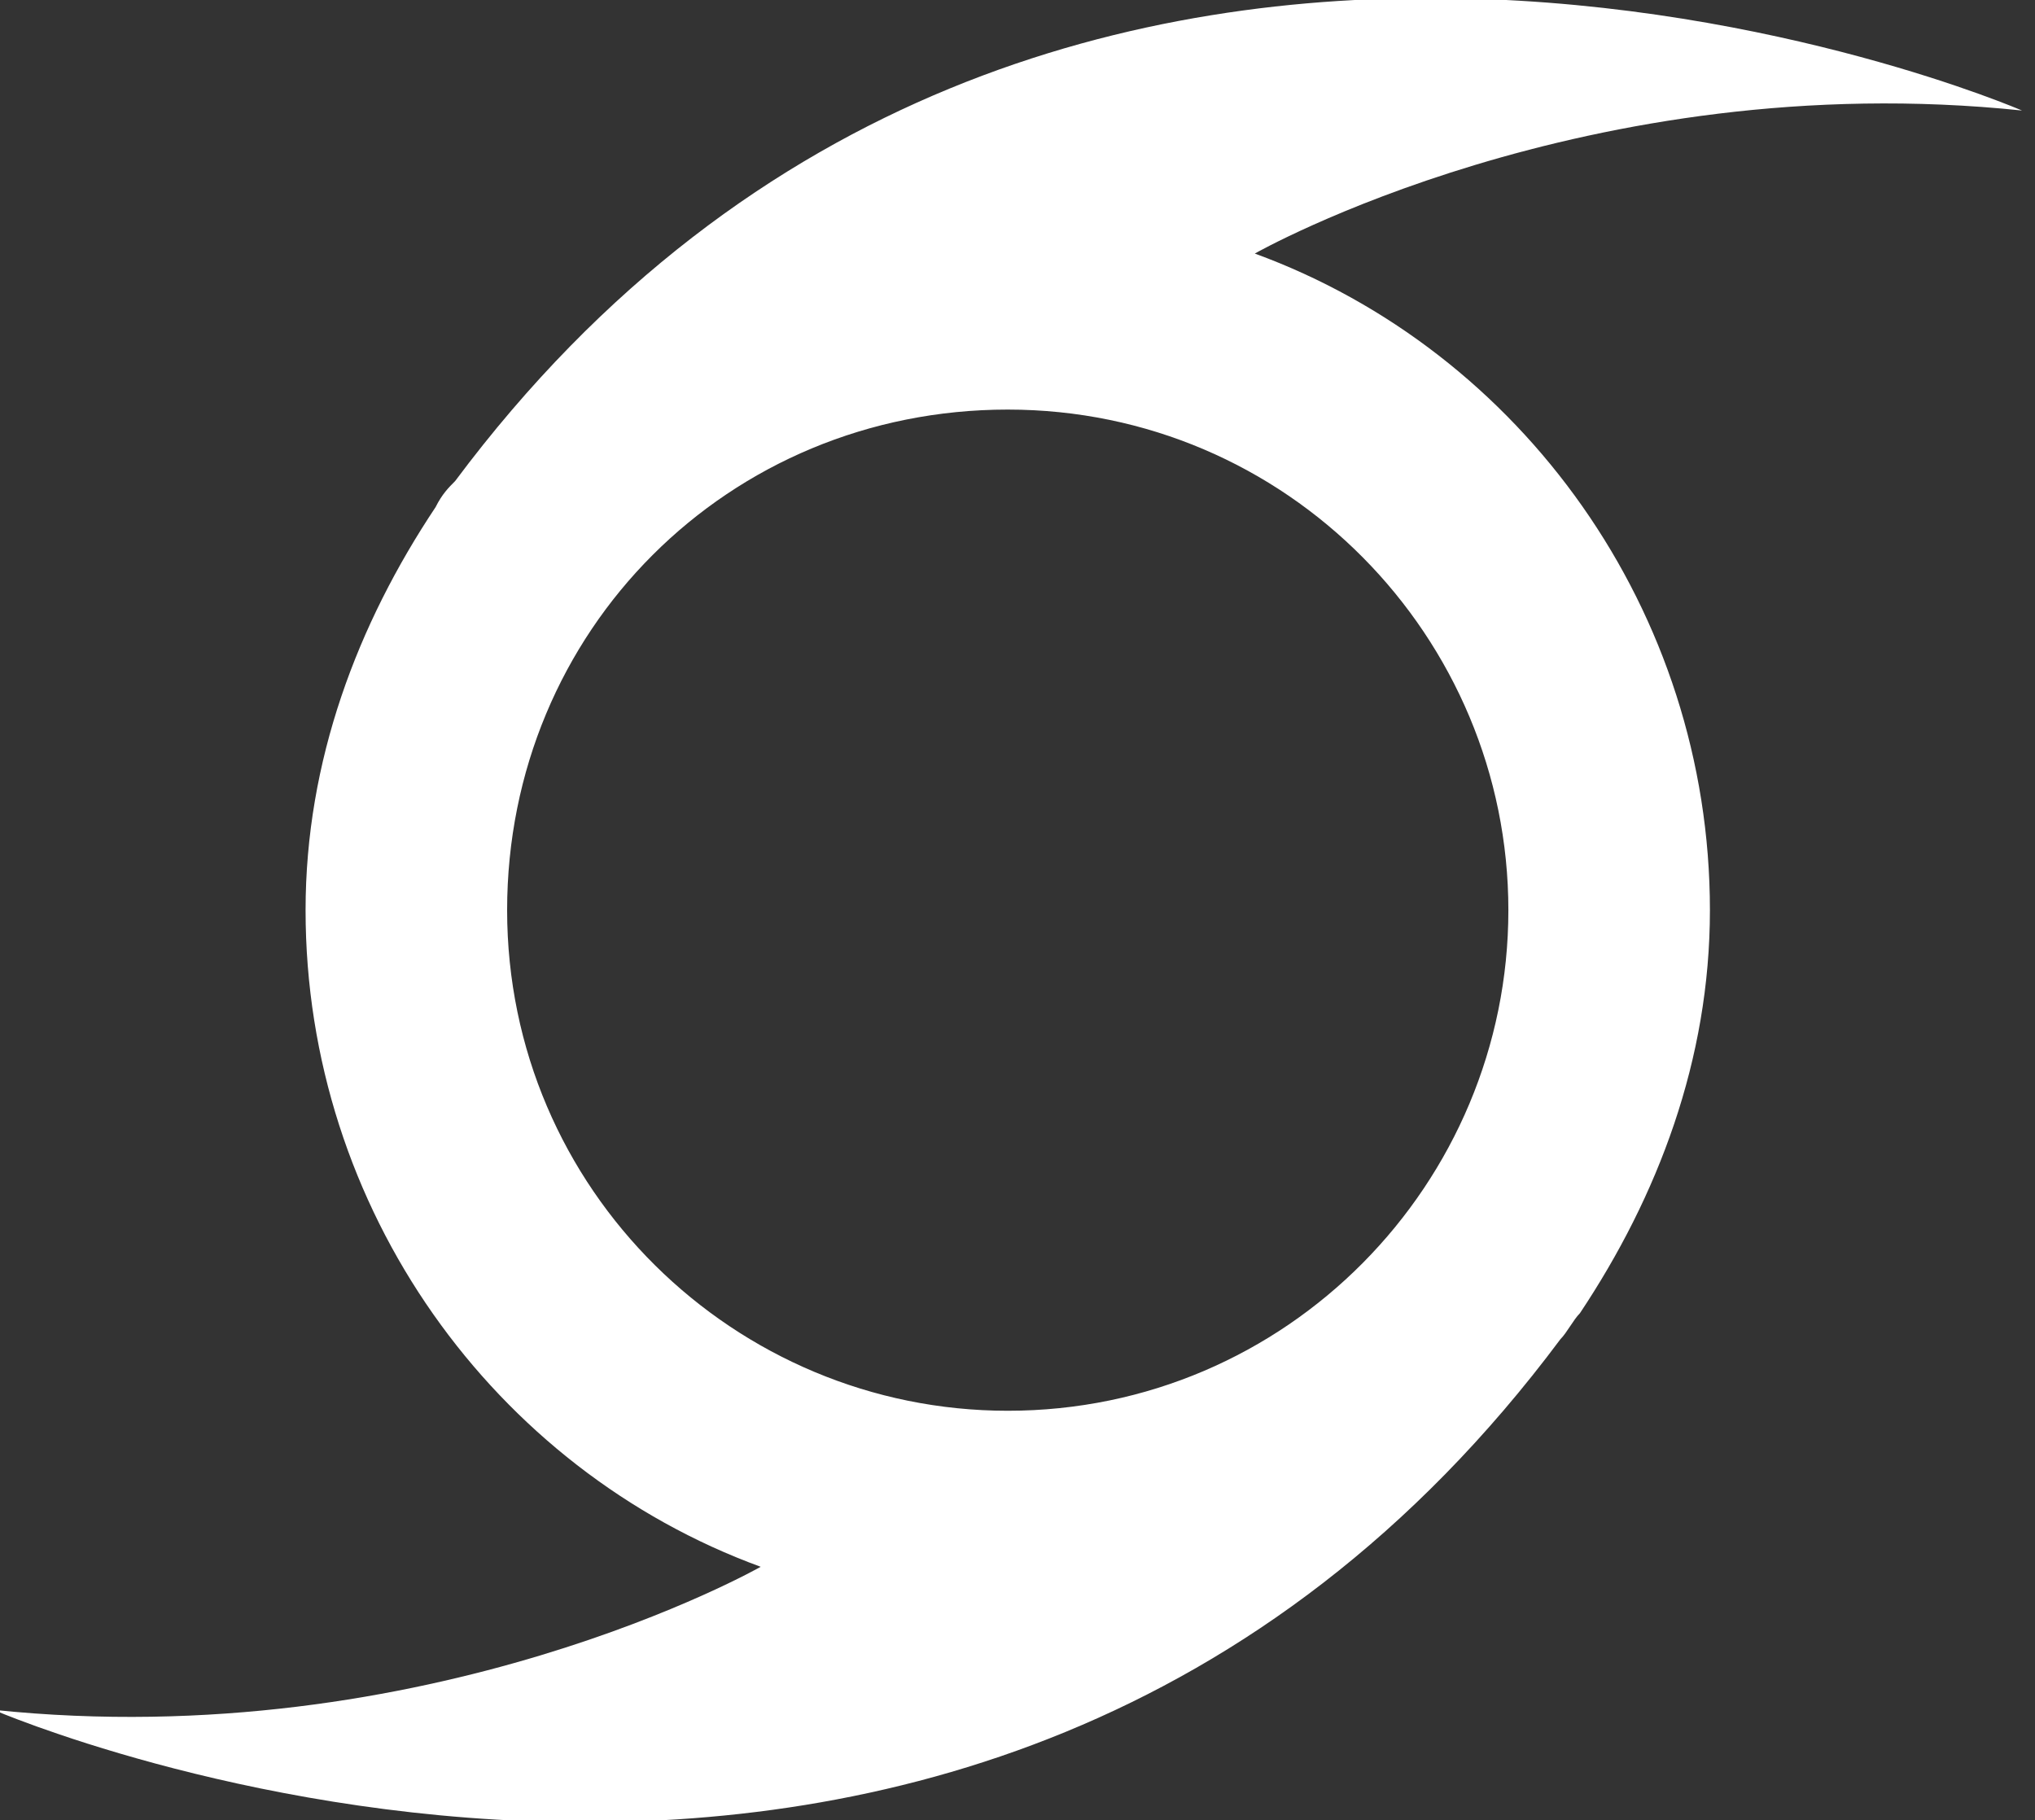<?xml version="1.0" encoding="utf-8"?>
<!-- Generator: Adobe Illustrator 18.1.1, SVG Export Plug-In . SVG Version: 6.00 Build 0)  -->
<!DOCTYPE svg PUBLIC "-//W3C//DTD SVG 1.1//EN" "http://www.w3.org/Graphics/SVG/1.1/DTD/svg11.dtd">
<svg version="1.1" id="Layer_1" xmlns="http://www.w3.org/2000/svg" xmlns:xlink="http://www.w3.org/1999/xlink" x="0px" y="0px"
	 viewBox="0 0 31.3 28" enable-background="new 0 0 31.3 28" xml:space="preserve">
<rect x="0" y="0" width="31.3" height="28" fill="#333333" stroke="none"/>
<path fill="#FFFFFF" d="M31.1,1.7c0,0-15-6.5-24.1,5.7C6.9,7.5,6.8,7.6,6.7,7.8c0,0,0,0,0,0l0,0c-1.2,1.8-2,3.9-2,6.2
	c0,4.6,2.9,8.6,7,10.1c0,0,0,0,0,0c0,0-5.1,2.9-11.8,2.2c0,0,15,6.5,24.1-5.7c0.1-0.1,0.2-0.3,0.3-0.4c0,0,0,0,0,0l0,0
	c1.2-1.8,2-3.9,2-6.2c0-4.6-2.9-8.6-7-10.1c0,0,0,0,0,0C19.3,3.9,24.4,1,31.1,1.7z M23.2,14c0,4.2-3.4,7.7-7.7,7.7
	c-4.2,0-7.7-3.4-7.7-7.7s3.4-7.7,7.7-7.7C19.8,6.3,23.2,9.8,23.2,14z"/>
</svg>
